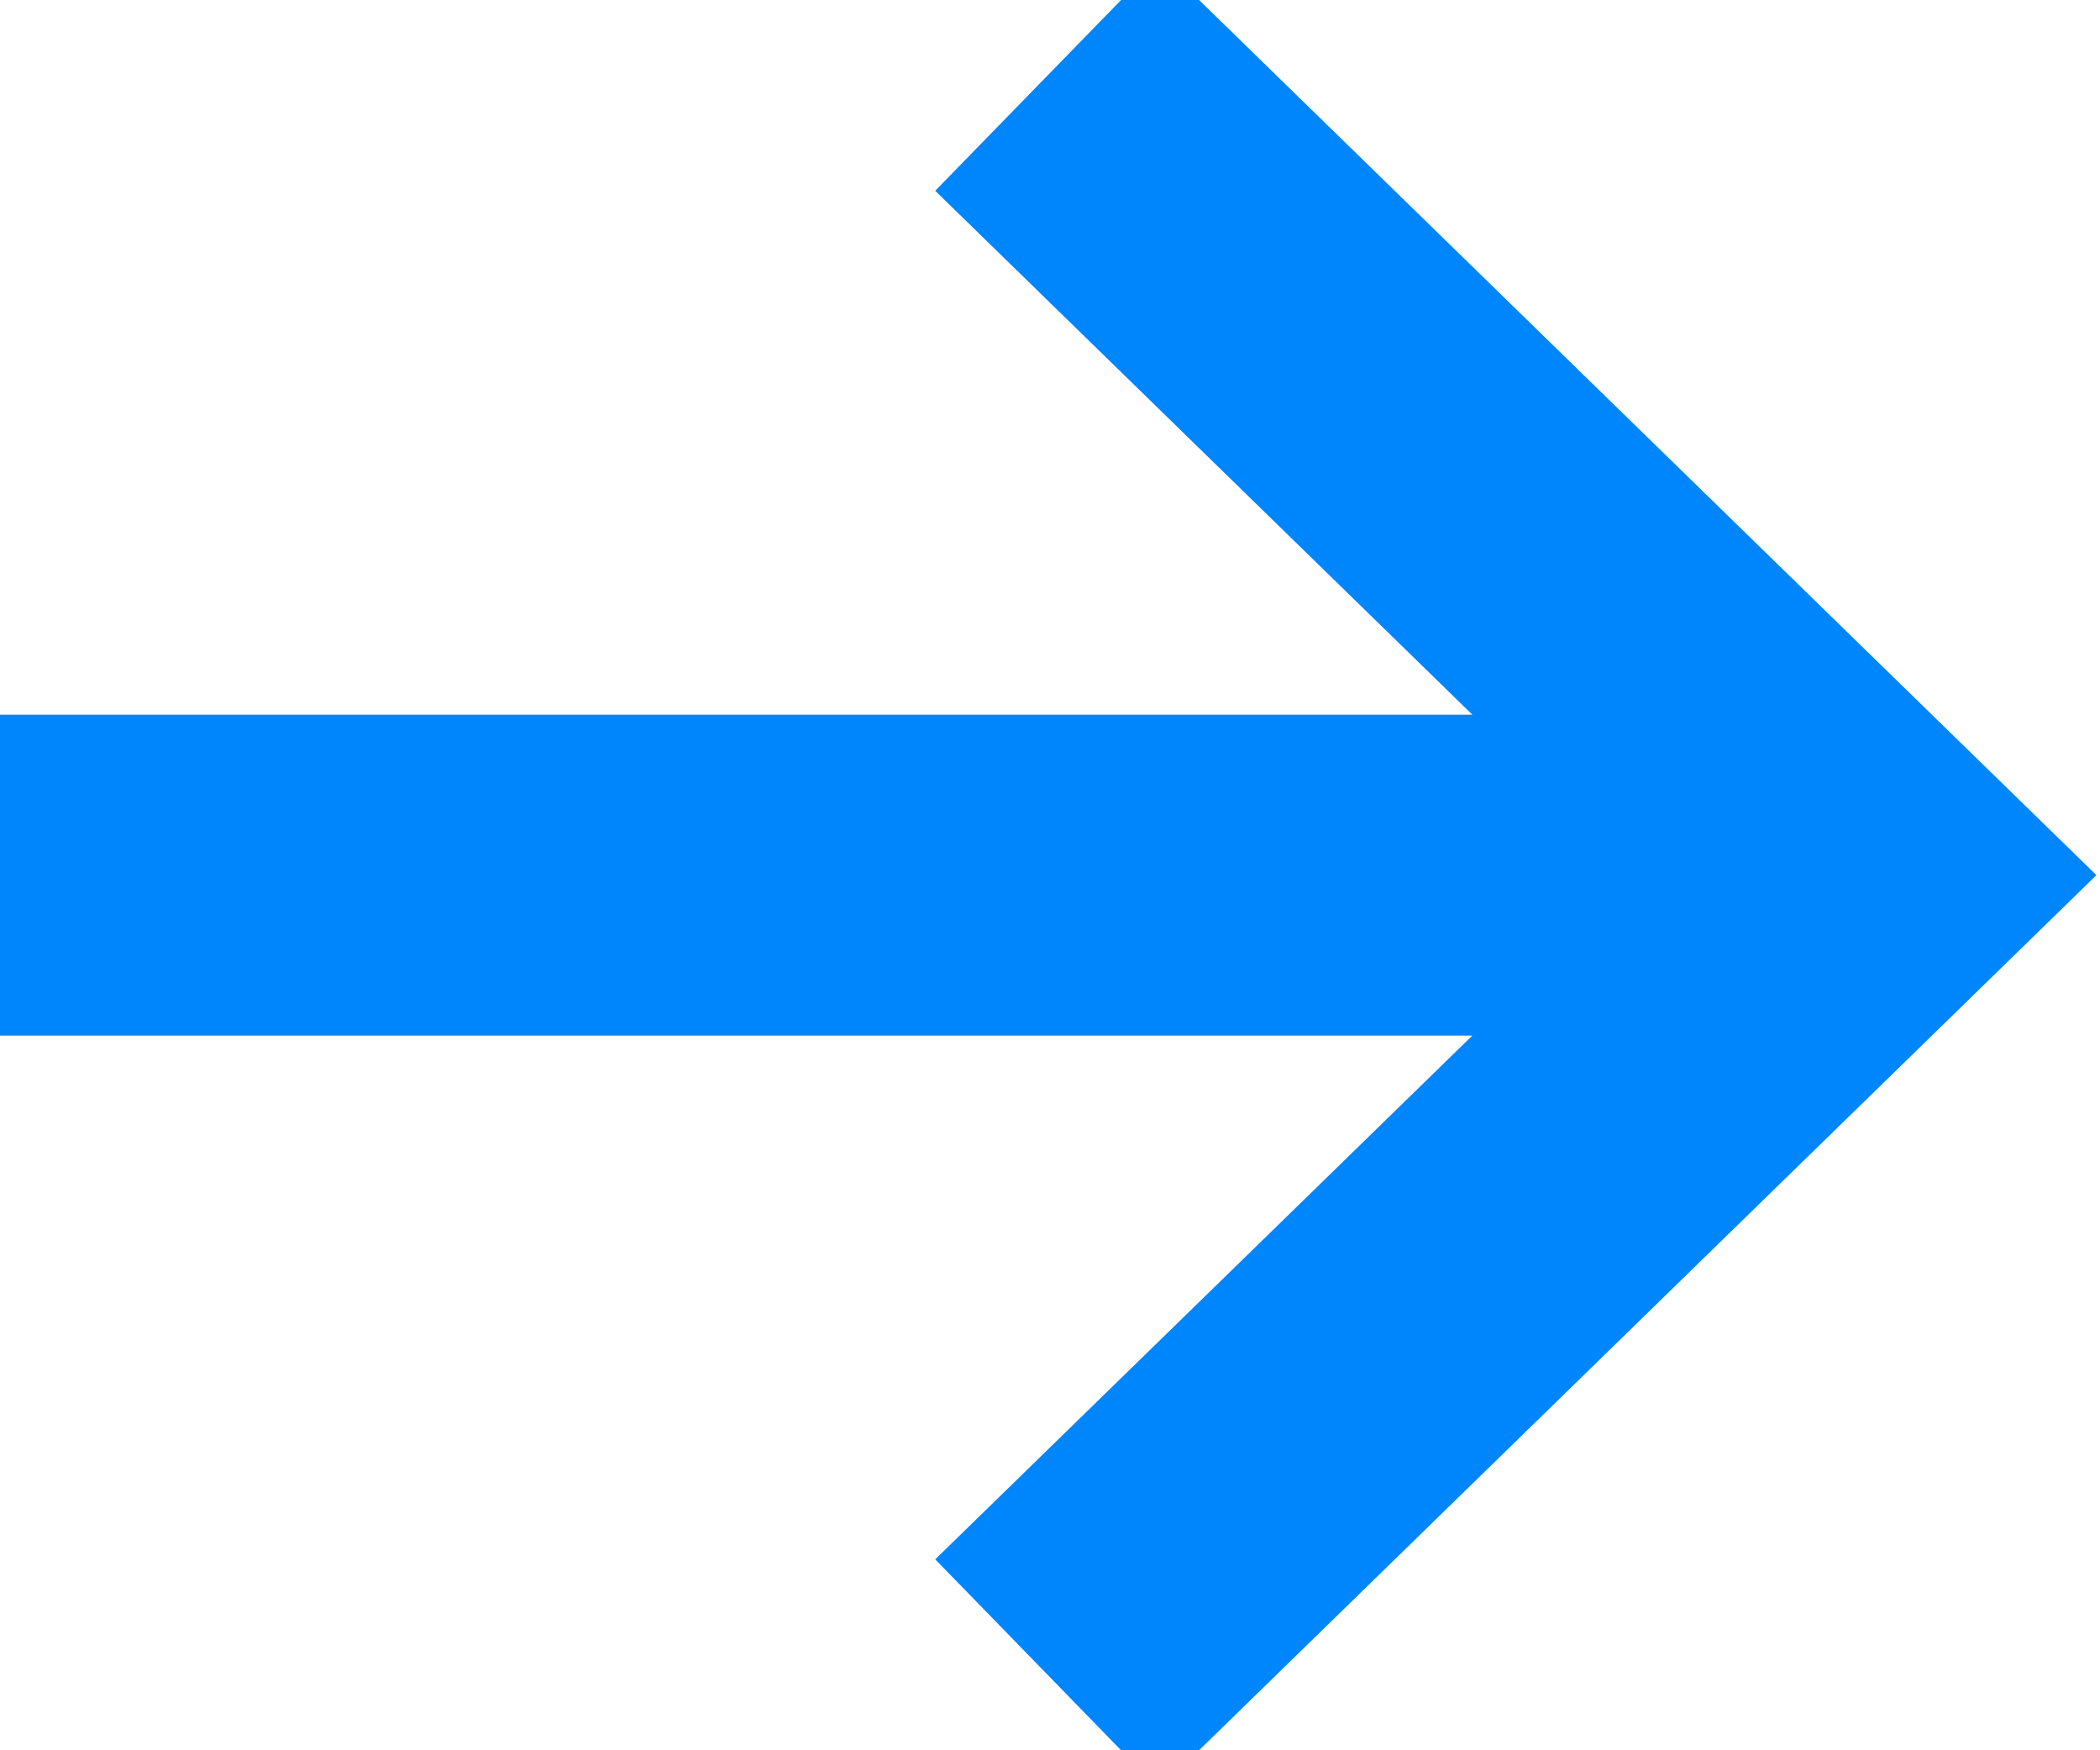 <svg width="18" height="15" viewBox="0 0 18 15" fill="none" xmlns="http://www.w3.org/2000/svg"
                        style="margin-left: 2px; transform: none;">
                        <path fill-rule="evenodd" clip-rule="evenodd" stroke="#0086fc"
                          d="M9.944 0.373L17.253 7.5L9.944 14.627L8.723 13.373L13.849 8.375H0L0 6.625L13.849 6.625L8.723 1.626L9.944 0.373Z"
                          fill="#0086fc"></path>
                      </svg>